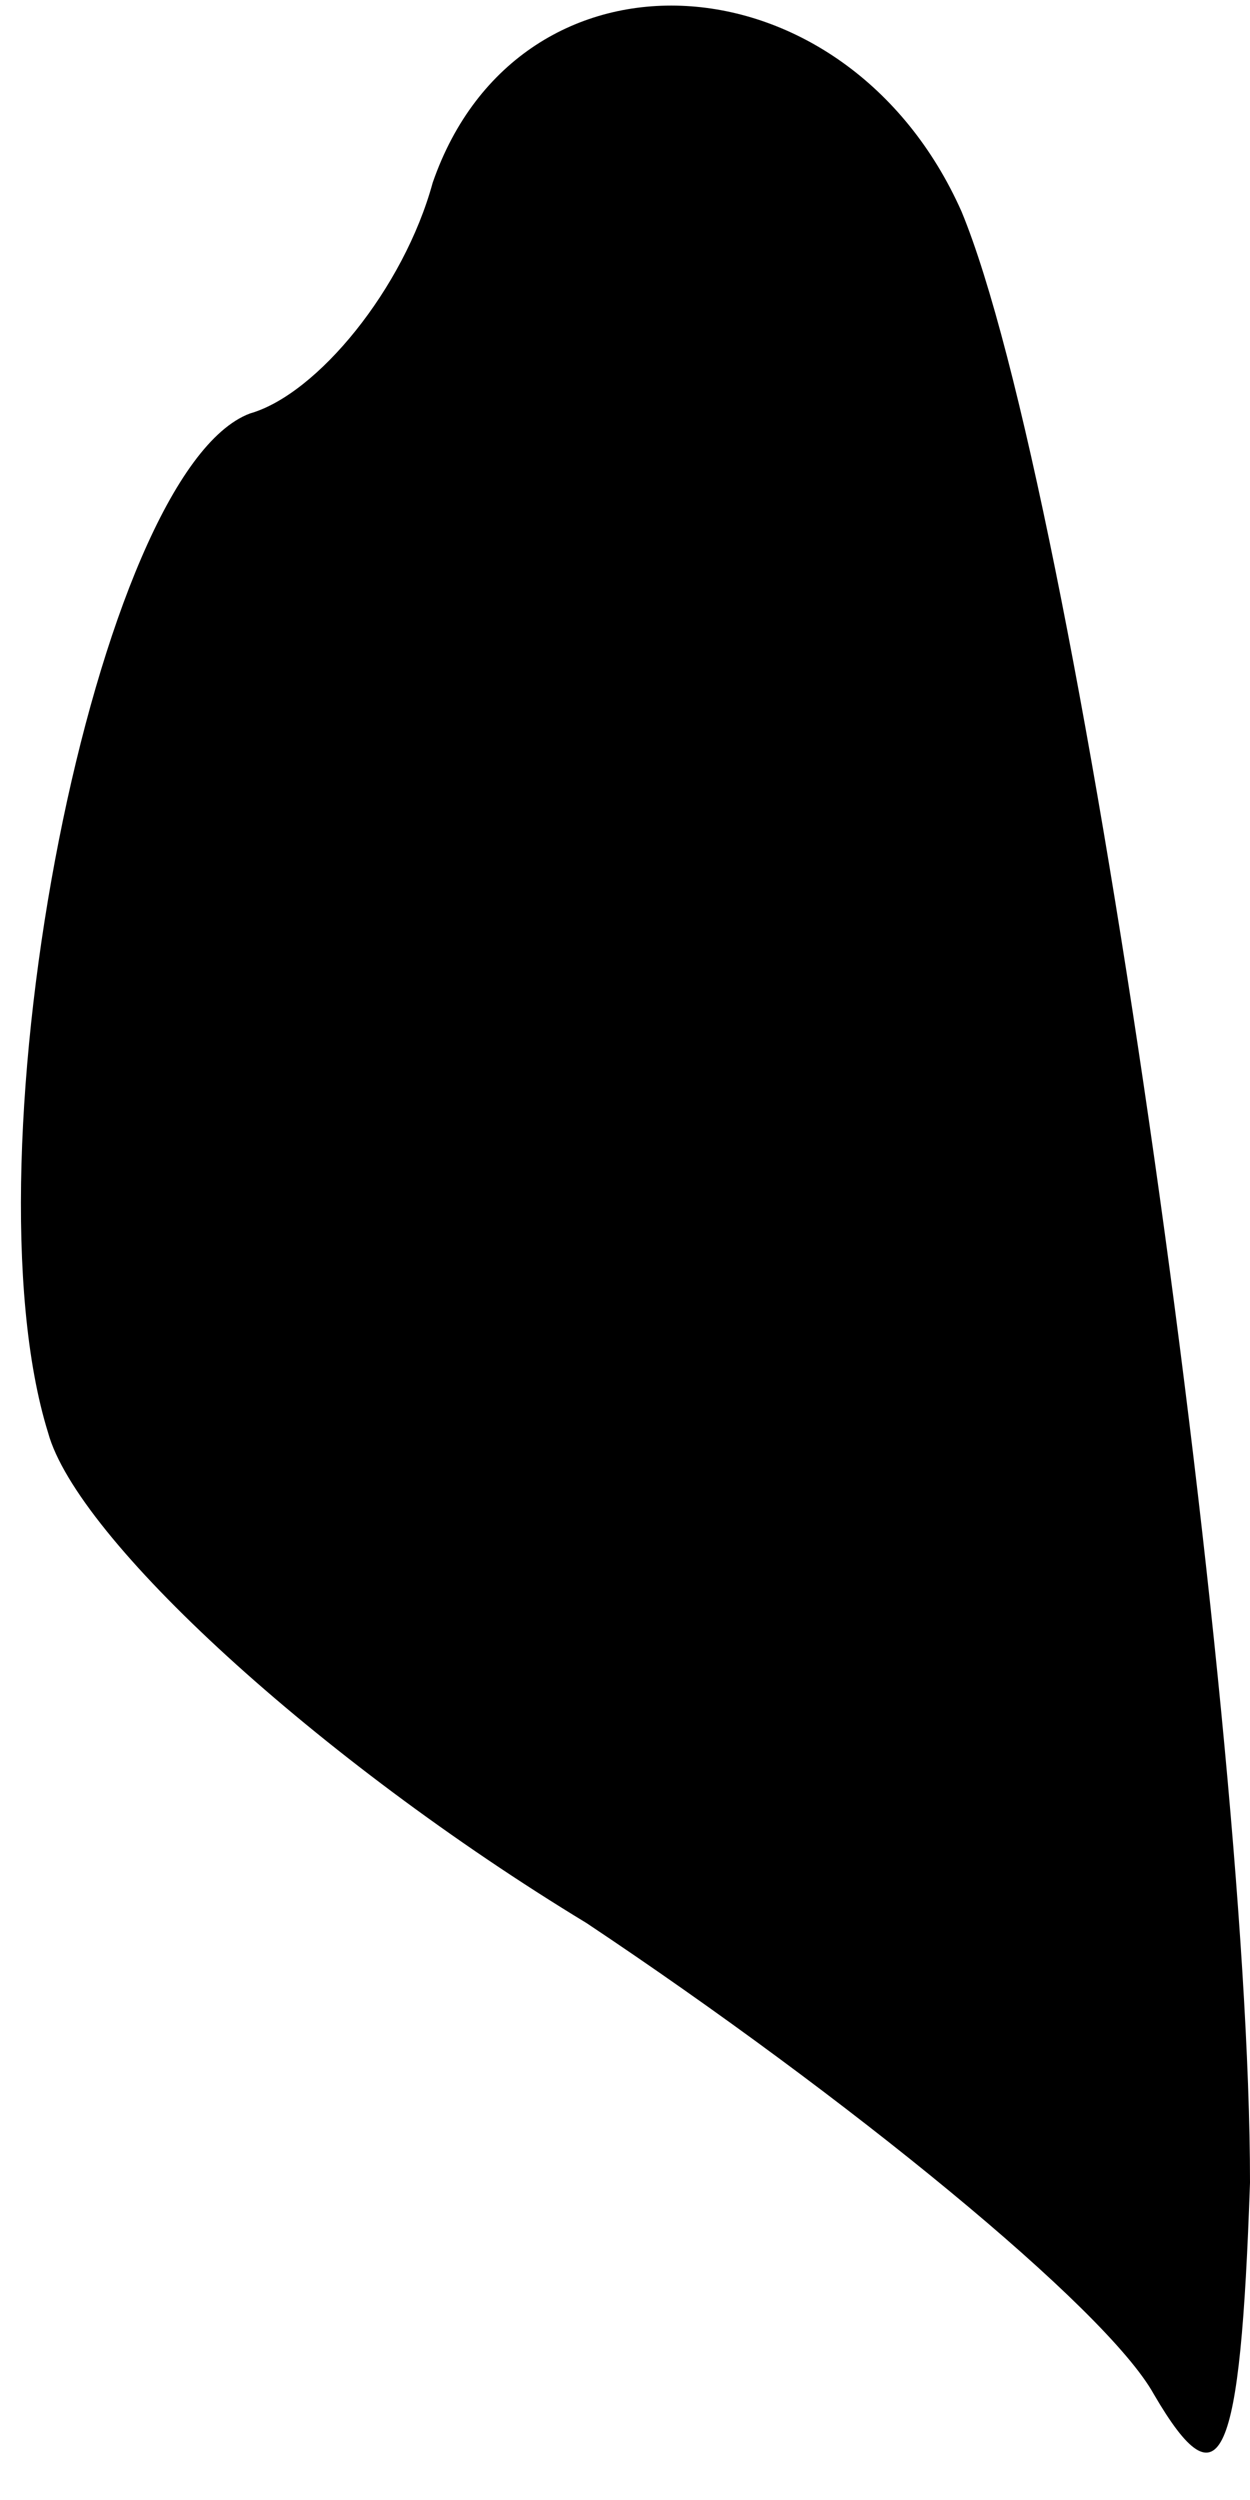 <?xml version="1.0" standalone="no"?>
<!DOCTYPE svg PUBLIC "-//W3C//DTD SVG 20010904//EN"
 "http://www.w3.org/TR/2001/REC-SVG-20010904/DTD/svg10.dtd">
<svg version="1.0" xmlns="http://www.w3.org/2000/svg"
 width="13pt" height="26pt" viewBox="0 0 13 26"
 preserveAspectRatio="xMidYMid meet">
<g transform="translate(0,26) scale(0.1,-0.1)"
fill="#000000" stroke="none">
<path fill="#000000" stroke="none" d="M45 241 c-3 -11 -12 -22 -19 -24 -16
-6 -30 -77 -21 -106 3 -11 28 -34 56 -51 27 -18 54 -40 59 -49 7 -12 9 -7 10
22 0 50 -18 176 -30 205 -12 27 -46 29 -55 3z"/>
</g>
</svg>
